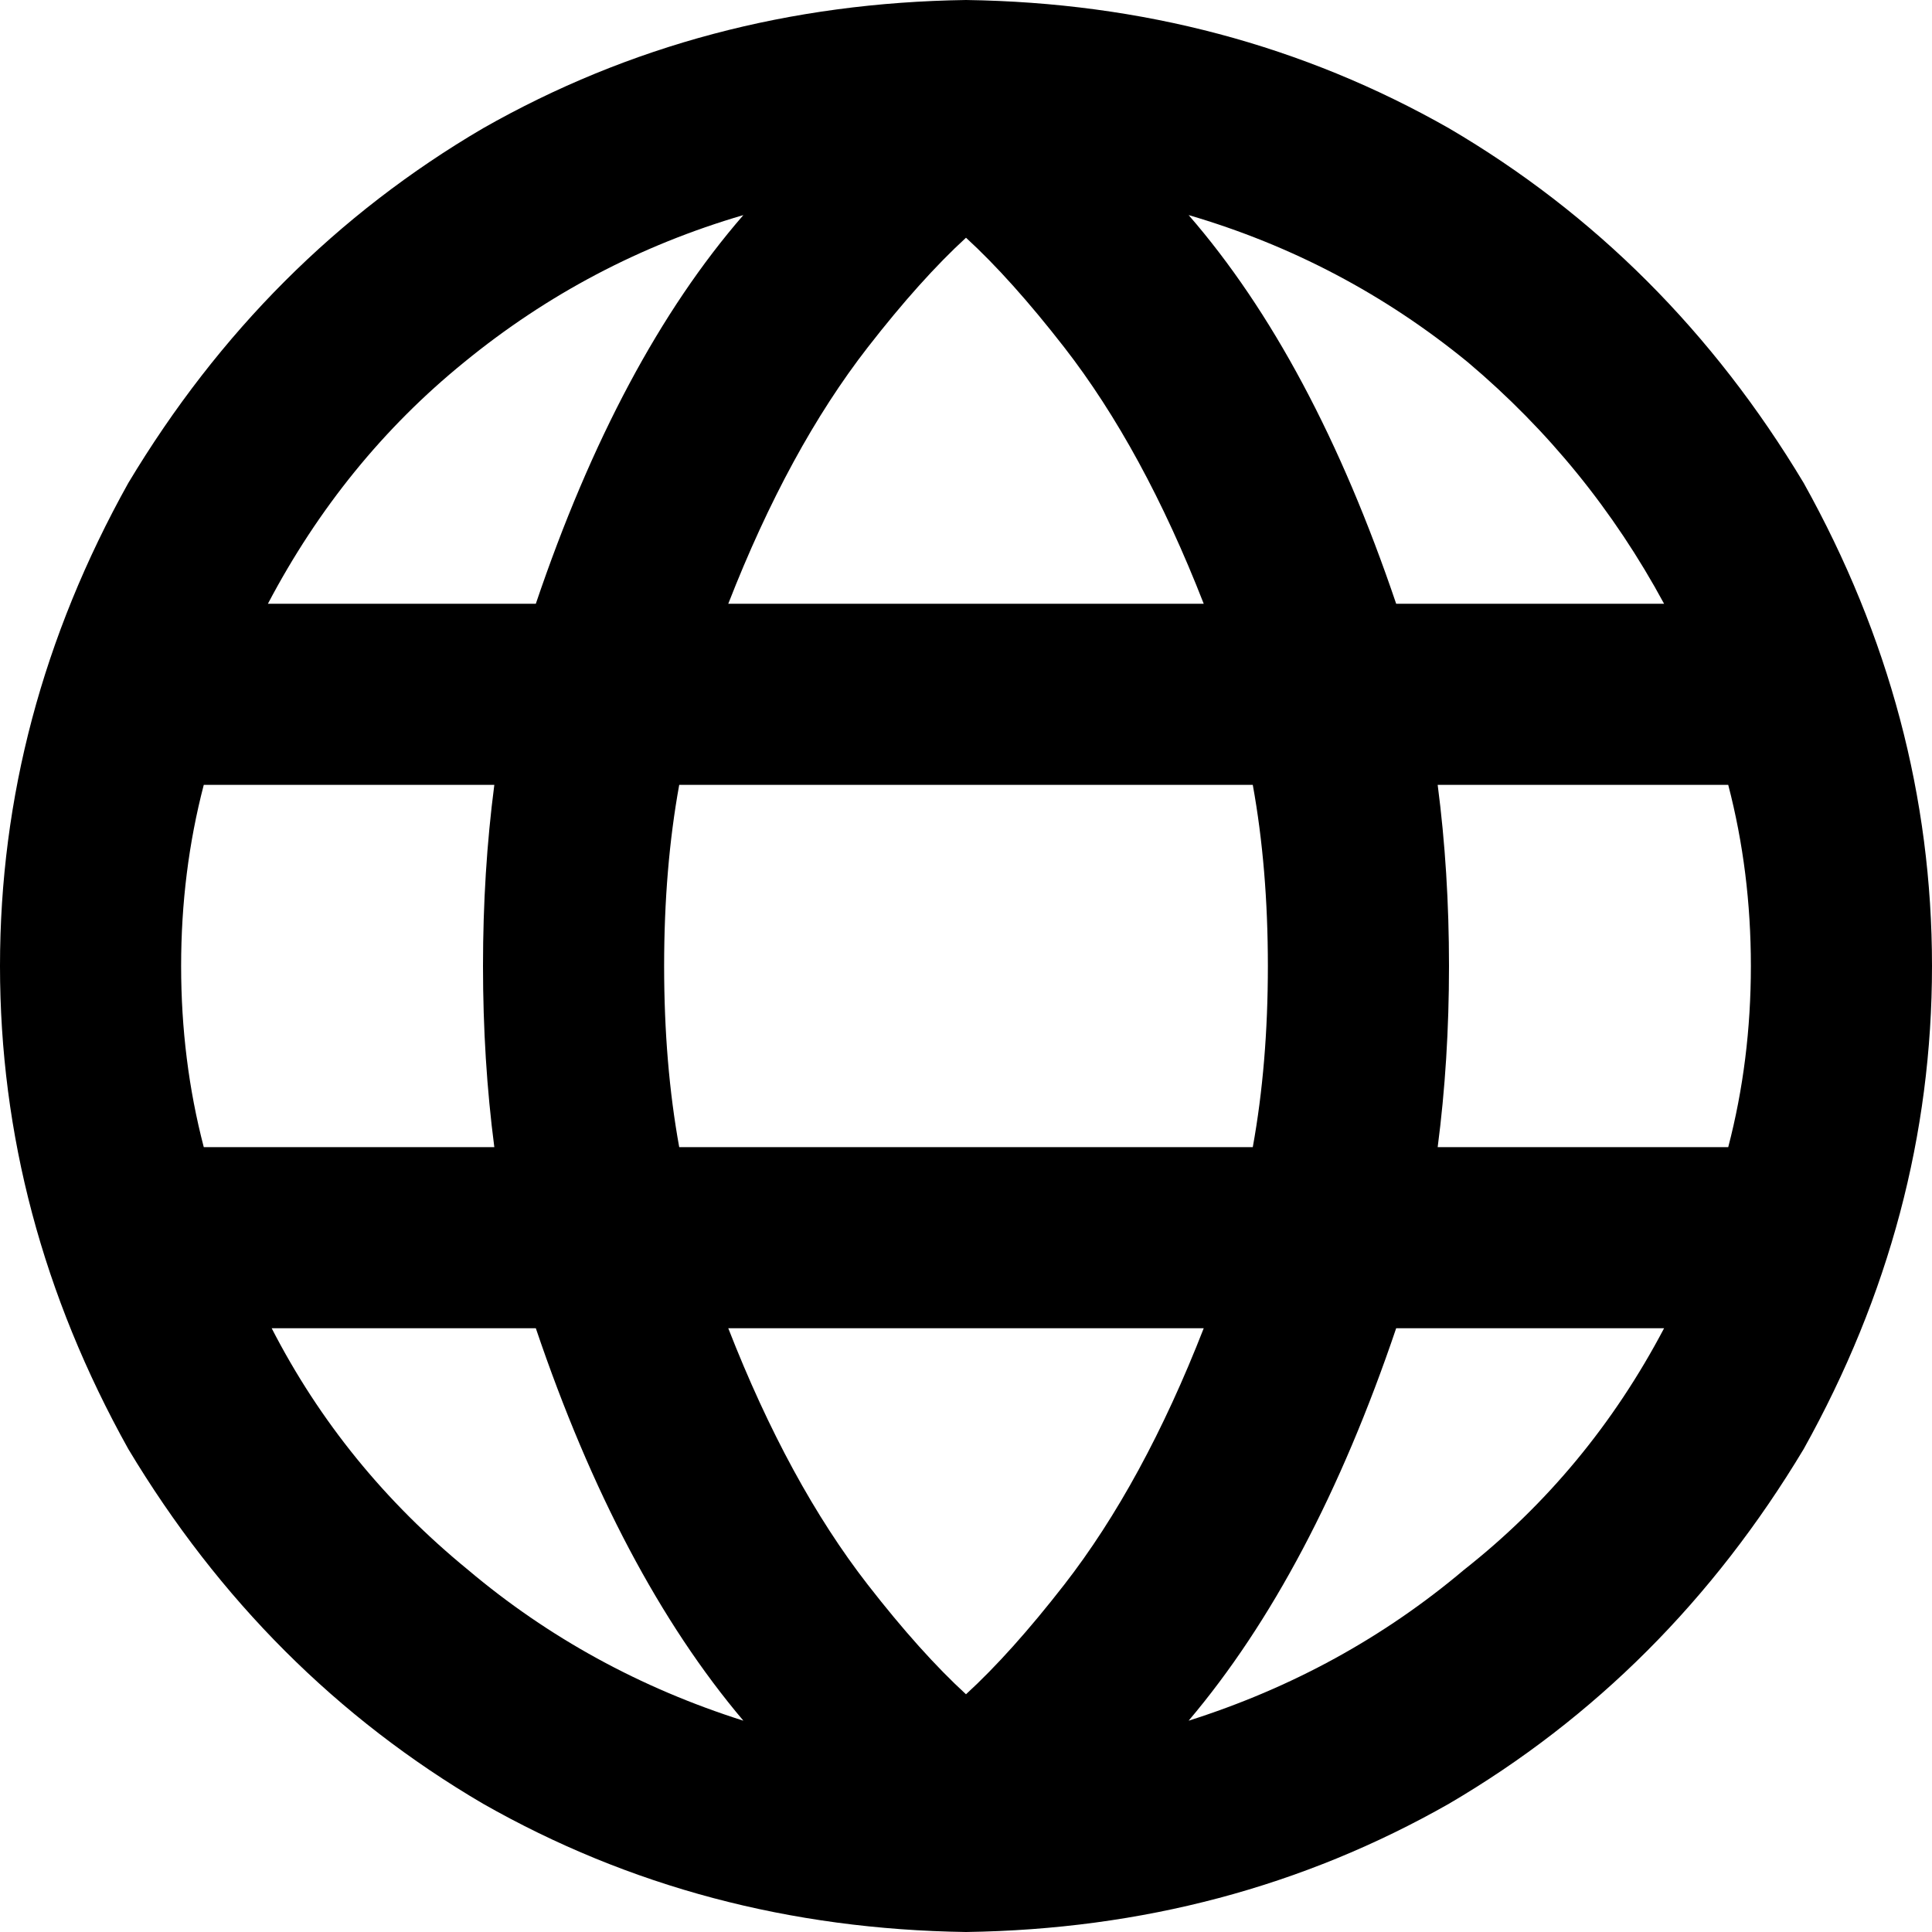 <svg xmlns="http://www.w3.org/2000/svg" viewBox="0 0 512 512">
  <path d="M 197 456 Q 156 443 124 416 L 124 416 L 124 416 Q 91 389 72 352 L 142 352 L 142 352 Q 164 417 197 456 L 197 456 Z M 230 420 Q 209 393 193 352 L 319 352 L 319 352 Q 303 393 282 420 Q 268 438 256 449 Q 244 438 230 420 L 230 420 Z M 176 256 Q 176 230 180 208 L 332 208 L 332 208 Q 336 230 336 256 Q 336 282 332 304 L 180 304 L 180 304 Q 176 282 176 256 L 176 256 Z M 131 208 Q 128 231 128 256 Q 128 281 131 304 L 54 304 L 54 304 Q 48 281 48 256 Q 48 231 54 208 L 131 208 L 131 208 Z M 193 160 Q 209 119 230 92 Q 244 74 256 63 Q 268 74 282 92 Q 303 119 319 160 L 193 160 L 193 160 Z M 381 208 L 458 208 L 381 208 L 458 208 Q 464 231 464 256 Q 464 281 458 304 L 381 304 L 381 304 Q 384 281 384 256 Q 384 231 381 208 L 381 208 Z M 441 160 L 370 160 L 441 160 L 370 160 Q 348 95 315 57 Q 356 69 389 96 Q 421 123 441 160 L 441 160 Z M 142 160 L 71 160 L 142 160 L 71 160 Q 91 122 123 96 Q 156 69 197 57 Q 164 95 142 160 L 142 160 Z M 315 456 Q 348 417 370 352 L 441 352 L 441 352 Q 421 390 388 416 Q 356 443 315 456 L 315 456 Z M 256 512 Q 326 511 384 478 L 384 478 L 384 478 Q 442 444 478 384 Q 512 323 512 256 Q 512 189 478 128 Q 442 68 384 34 Q 326 1 256 0 Q 186 1 128 34 Q 70 68 34 128 Q 0 189 0 256 Q 0 323 34 384 Q 70 444 128 478 Q 186 511 256 512 L 256 512 Z" />
</svg>